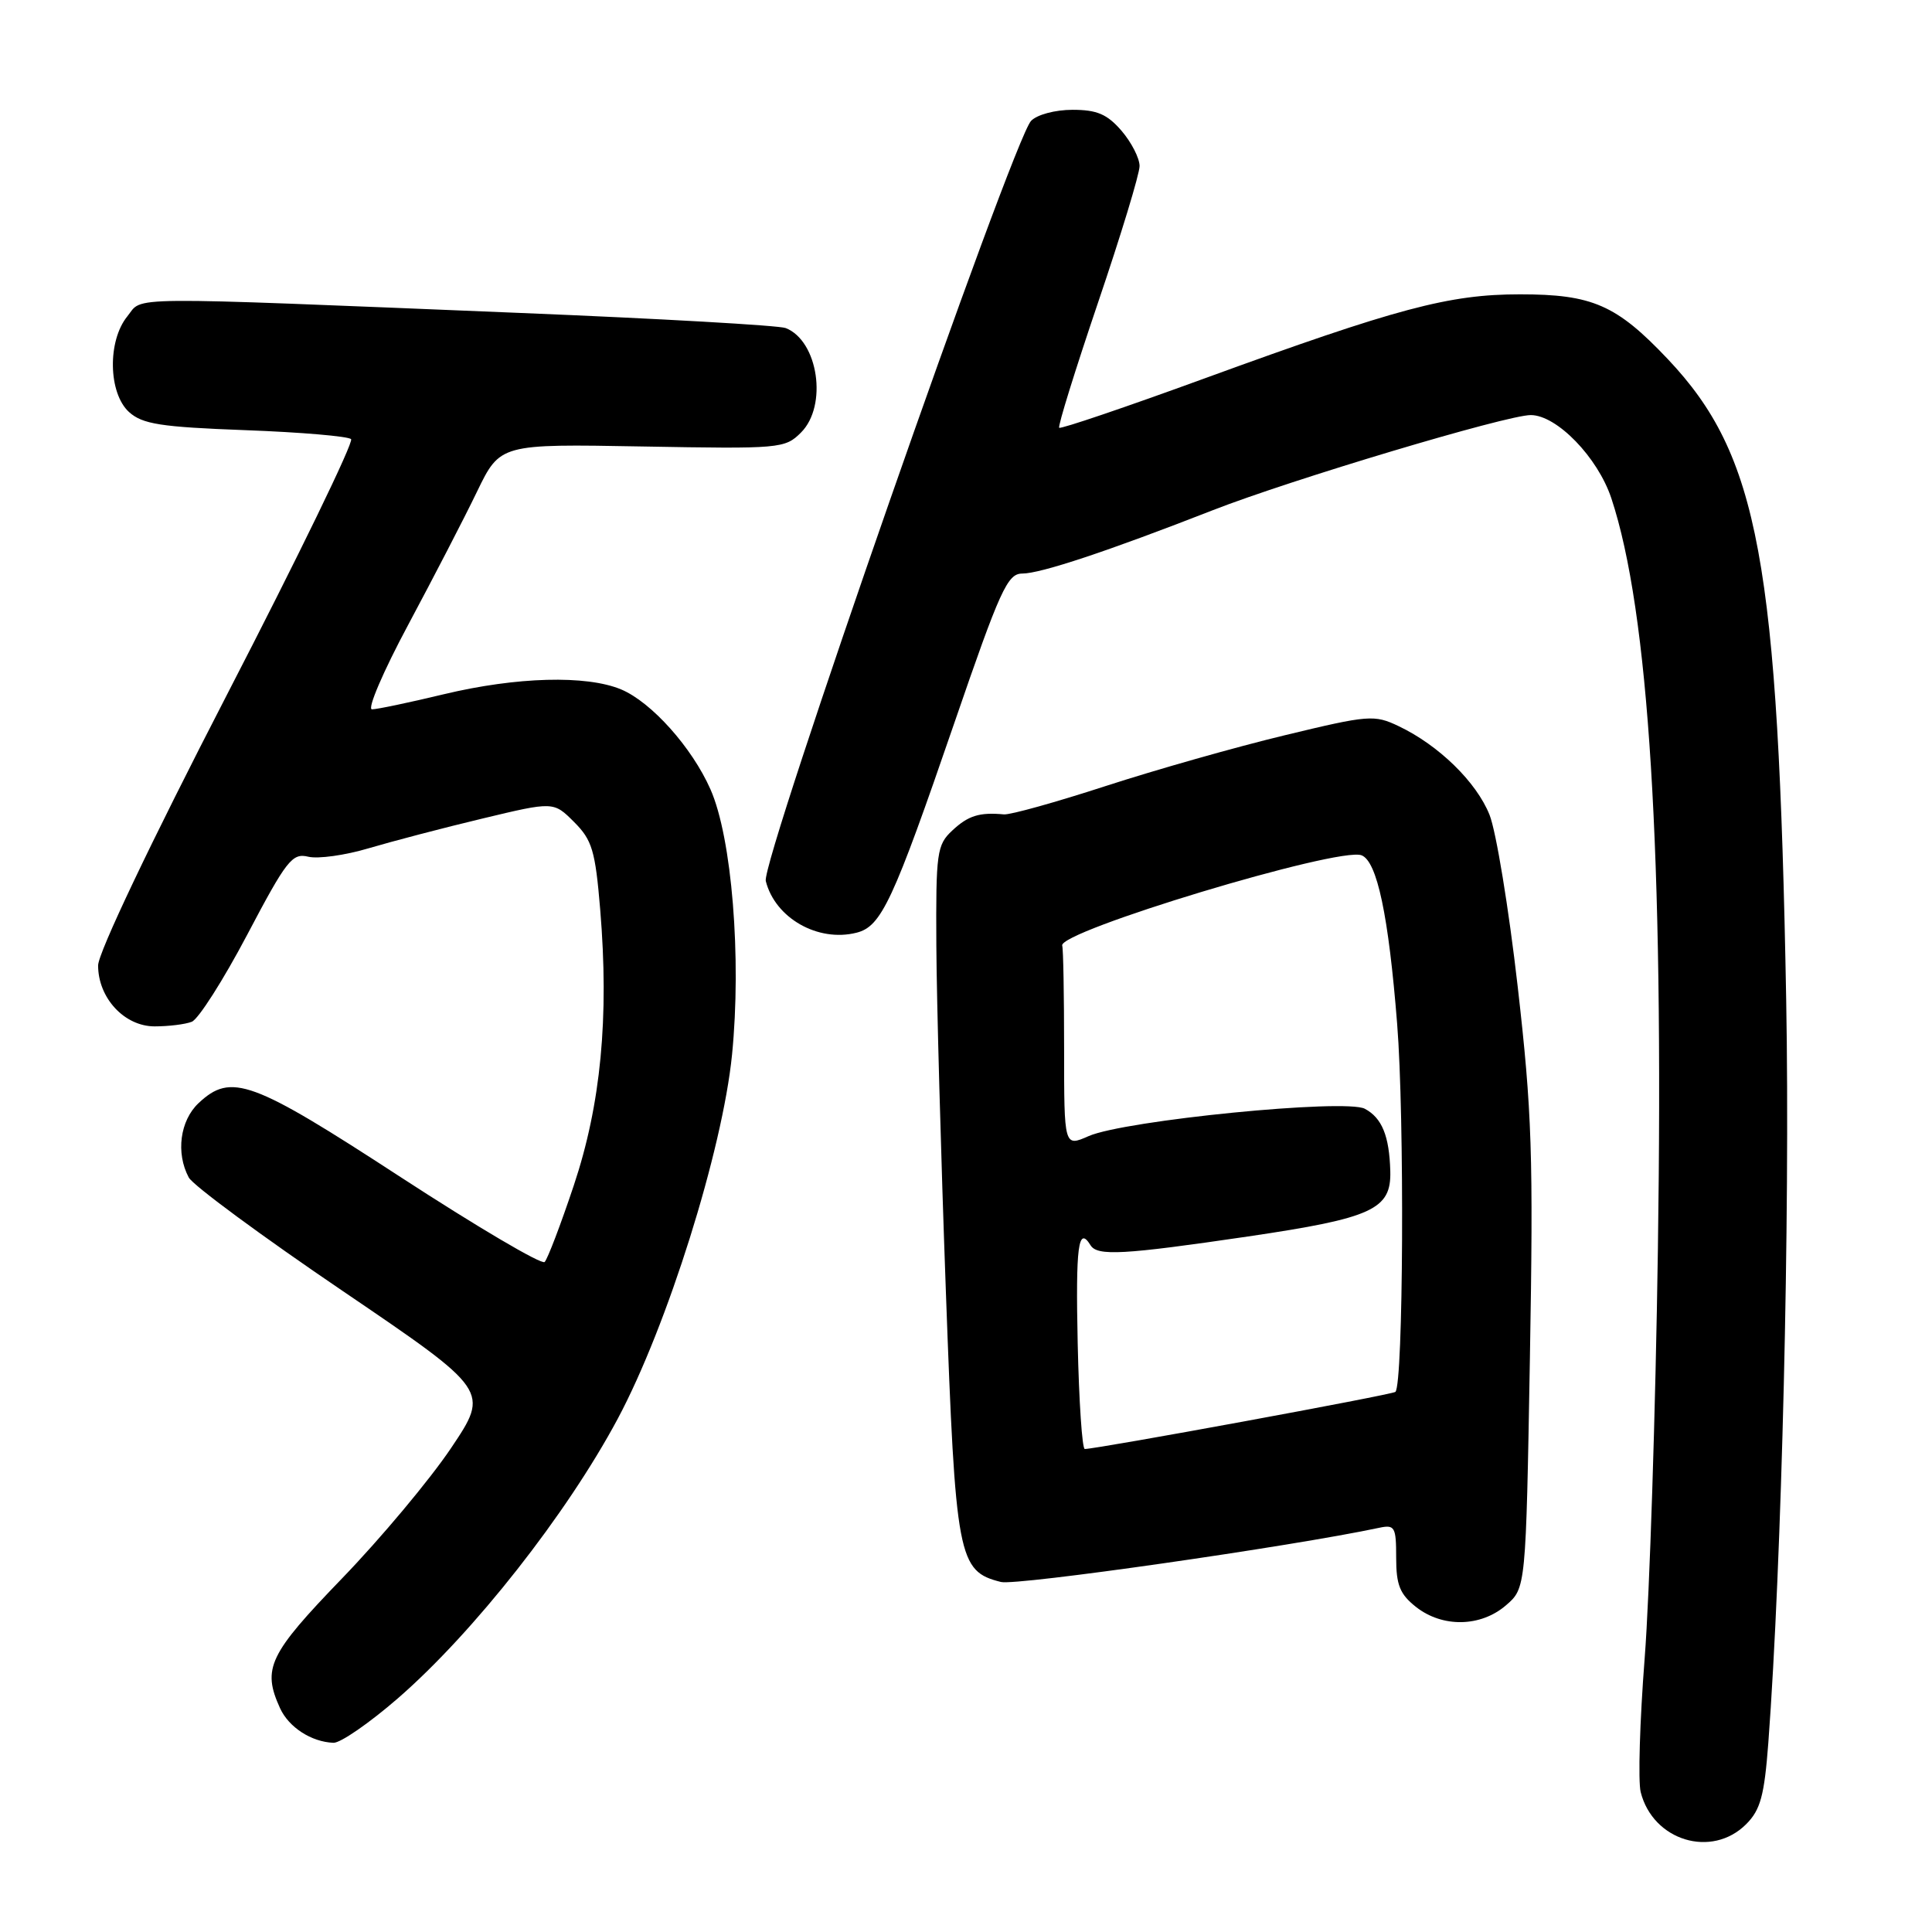 <?xml version="1.0" encoding="UTF-8" standalone="no"?>
<!DOCTYPE svg PUBLIC "-//W3C//DTD SVG 1.1//EN" "http://www.w3.org/Graphics/SVG/1.1/DTD/svg11.dtd" >
<svg xmlns="http://www.w3.org/2000/svg" xmlns:xlink="http://www.w3.org/1999/xlink" version="1.1" viewBox="0 0 256 256">
 <g >
 <path fill="currentColor"
d=" M 231.38 241.71 C 233.27 239.82 233.78 237.94 234.31 230.96 C 236.10 206.98 237.20 161.25 236.68 132.50 C 235.63 74.27 233.05 60.34 220.99 47.58 C 214.19 40.40 211.01 39.00 201.41 39.00 C 192.00 39.00 185.17 40.82 159.64 50.13 C 149.23 53.93 140.54 56.88 140.35 56.68 C 140.15 56.48 142.47 49.03 145.49 40.11 C 148.52 31.19 151.00 23.04 151.00 22.00 C 151.00 20.96 149.92 18.86 148.61 17.33 C 146.71 15.13 145.36 14.55 142.12 14.55 C 139.81 14.55 137.41 15.19 136.62 16.02 C 134.18 18.60 100.82 114.16 101.47 116.74 C 102.70 121.64 108.37 124.88 113.49 123.59 C 116.79 122.76 118.31 119.49 126.47 95.75 C 132.52 78.14 133.50 76.00 135.45 76.00 C 137.90 76.00 146.82 73.03 160.69 67.61 C 171.08 63.55 199.65 55.00 202.83 55.00 C 206.28 55.00 211.71 60.60 213.51 66.02 C 218.49 81.03 220.46 112.70 219.68 165.50 C 219.37 186.95 218.58 211.33 217.93 219.68 C 217.28 228.04 217.04 236.03 217.40 237.46 C 219.02 243.91 226.82 246.28 231.38 241.71 Z  M 52.74 225.02 C 62.78 216.29 75.08 200.65 81.85 188.00 C 88.42 175.71 95.73 152.42 97.00 139.74 C 98.27 126.94 96.98 111.00 94.14 104.59 C 91.69 99.04 86.31 93.03 82.30 91.35 C 77.69 89.43 68.46 89.68 58.81 91.99 C 54.24 93.09 49.95 93.99 49.29 93.99 C 48.62 94.00 50.79 88.94 54.11 82.75 C 57.42 76.56 61.52 68.65 63.20 65.16 C 66.27 58.82 66.27 58.82 85.11 59.16 C 103.39 59.49 104.01 59.44 106.14 57.31 C 109.69 53.76 108.43 45.17 104.11 43.47 C 103.22 43.12 87.43 42.22 69.00 41.47 C 15.26 39.28 19.03 39.25 16.87 41.92 C 14.22 45.18 14.35 52.10 17.10 54.60 C 18.88 56.20 21.27 56.58 32.52 57.00 C 39.85 57.27 46.15 57.81 46.52 58.19 C 46.90 58.56 39.51 73.78 30.10 92.00 C 19.94 111.69 13.00 126.27 13.00 127.93 C 13.00 132.24 16.49 136.00 20.49 136.00 C 22.33 136.00 24.55 135.73 25.41 135.39 C 26.28 135.06 29.58 129.88 32.75 123.87 C 37.97 113.96 38.72 113.00 40.85 113.52 C 42.14 113.83 45.74 113.33 48.85 112.40 C 51.96 111.48 58.74 109.70 63.93 108.46 C 73.35 106.20 73.35 106.20 76.07 108.92 C 78.46 111.31 78.88 112.70 79.53 120.52 C 80.72 134.85 79.62 146.34 76.03 157.08 C 74.30 162.26 72.56 166.82 72.17 167.22 C 71.78 167.62 63.19 162.55 53.08 155.97 C 33.34 143.11 30.63 142.12 26.31 146.17 C 23.85 148.49 23.28 152.78 25.01 156.02 C 25.56 157.06 34.76 163.84 45.45 171.09 C 64.87 184.28 64.87 184.28 59.76 191.89 C 56.95 196.07 50.45 203.84 45.32 209.15 C 35.61 219.21 34.71 221.08 37.11 226.35 C 38.27 228.88 41.25 230.81 44.18 230.93 C 45.10 230.97 48.95 228.31 52.74 225.02 Z  M 199.54 212.72 C 202.19 210.44 202.19 210.44 202.72 179.97 C 203.19 153.03 203.00 147.32 201.10 130.70 C 199.92 120.37 198.24 110.14 197.37 107.97 C 195.64 103.63 190.64 98.75 185.35 96.23 C 182.10 94.68 181.40 94.73 170.22 97.43 C 163.77 98.98 153.11 102.01 146.52 104.15 C 139.94 106.29 133.86 107.99 133.02 107.91 C 129.78 107.61 128.30 108.07 126.19 110.04 C 124.14 111.95 124.00 112.94 124.07 125.29 C 124.11 132.56 124.68 153.15 125.33 171.05 C 126.62 206.52 126.94 208.19 132.63 209.62 C 134.68 210.14 171.18 204.91 182.75 202.44 C 184.82 202.00 185.00 202.32 185.00 206.41 C 185.00 210.02 185.49 211.24 187.63 212.93 C 191.14 215.69 196.19 215.60 199.54 212.72 Z  M 142.80 178.00 C 142.52 165.07 142.88 162.37 144.50 165.00 C 145.40 166.46 148.82 166.27 165.36 163.84 C 181.88 161.40 184.37 160.26 184.22 155.16 C 184.09 150.52 183.12 148.13 180.85 146.92 C 178.30 145.55 149.02 148.45 144.25 150.54 C 141.00 151.97 141.00 151.97 141.00 138.98 C 141.00 131.84 140.89 125.69 140.75 125.31 C 140.07 123.45 177.39 112.17 180.41 113.33 C 182.47 114.12 183.99 121.28 185.13 135.67 C 186.12 148.02 185.95 183.39 184.90 184.43 C 184.54 184.80 145.35 192.00 143.74 192.00 C 143.39 192.00 142.97 185.70 142.80 178.00 Z "/>
</g>
</svg>